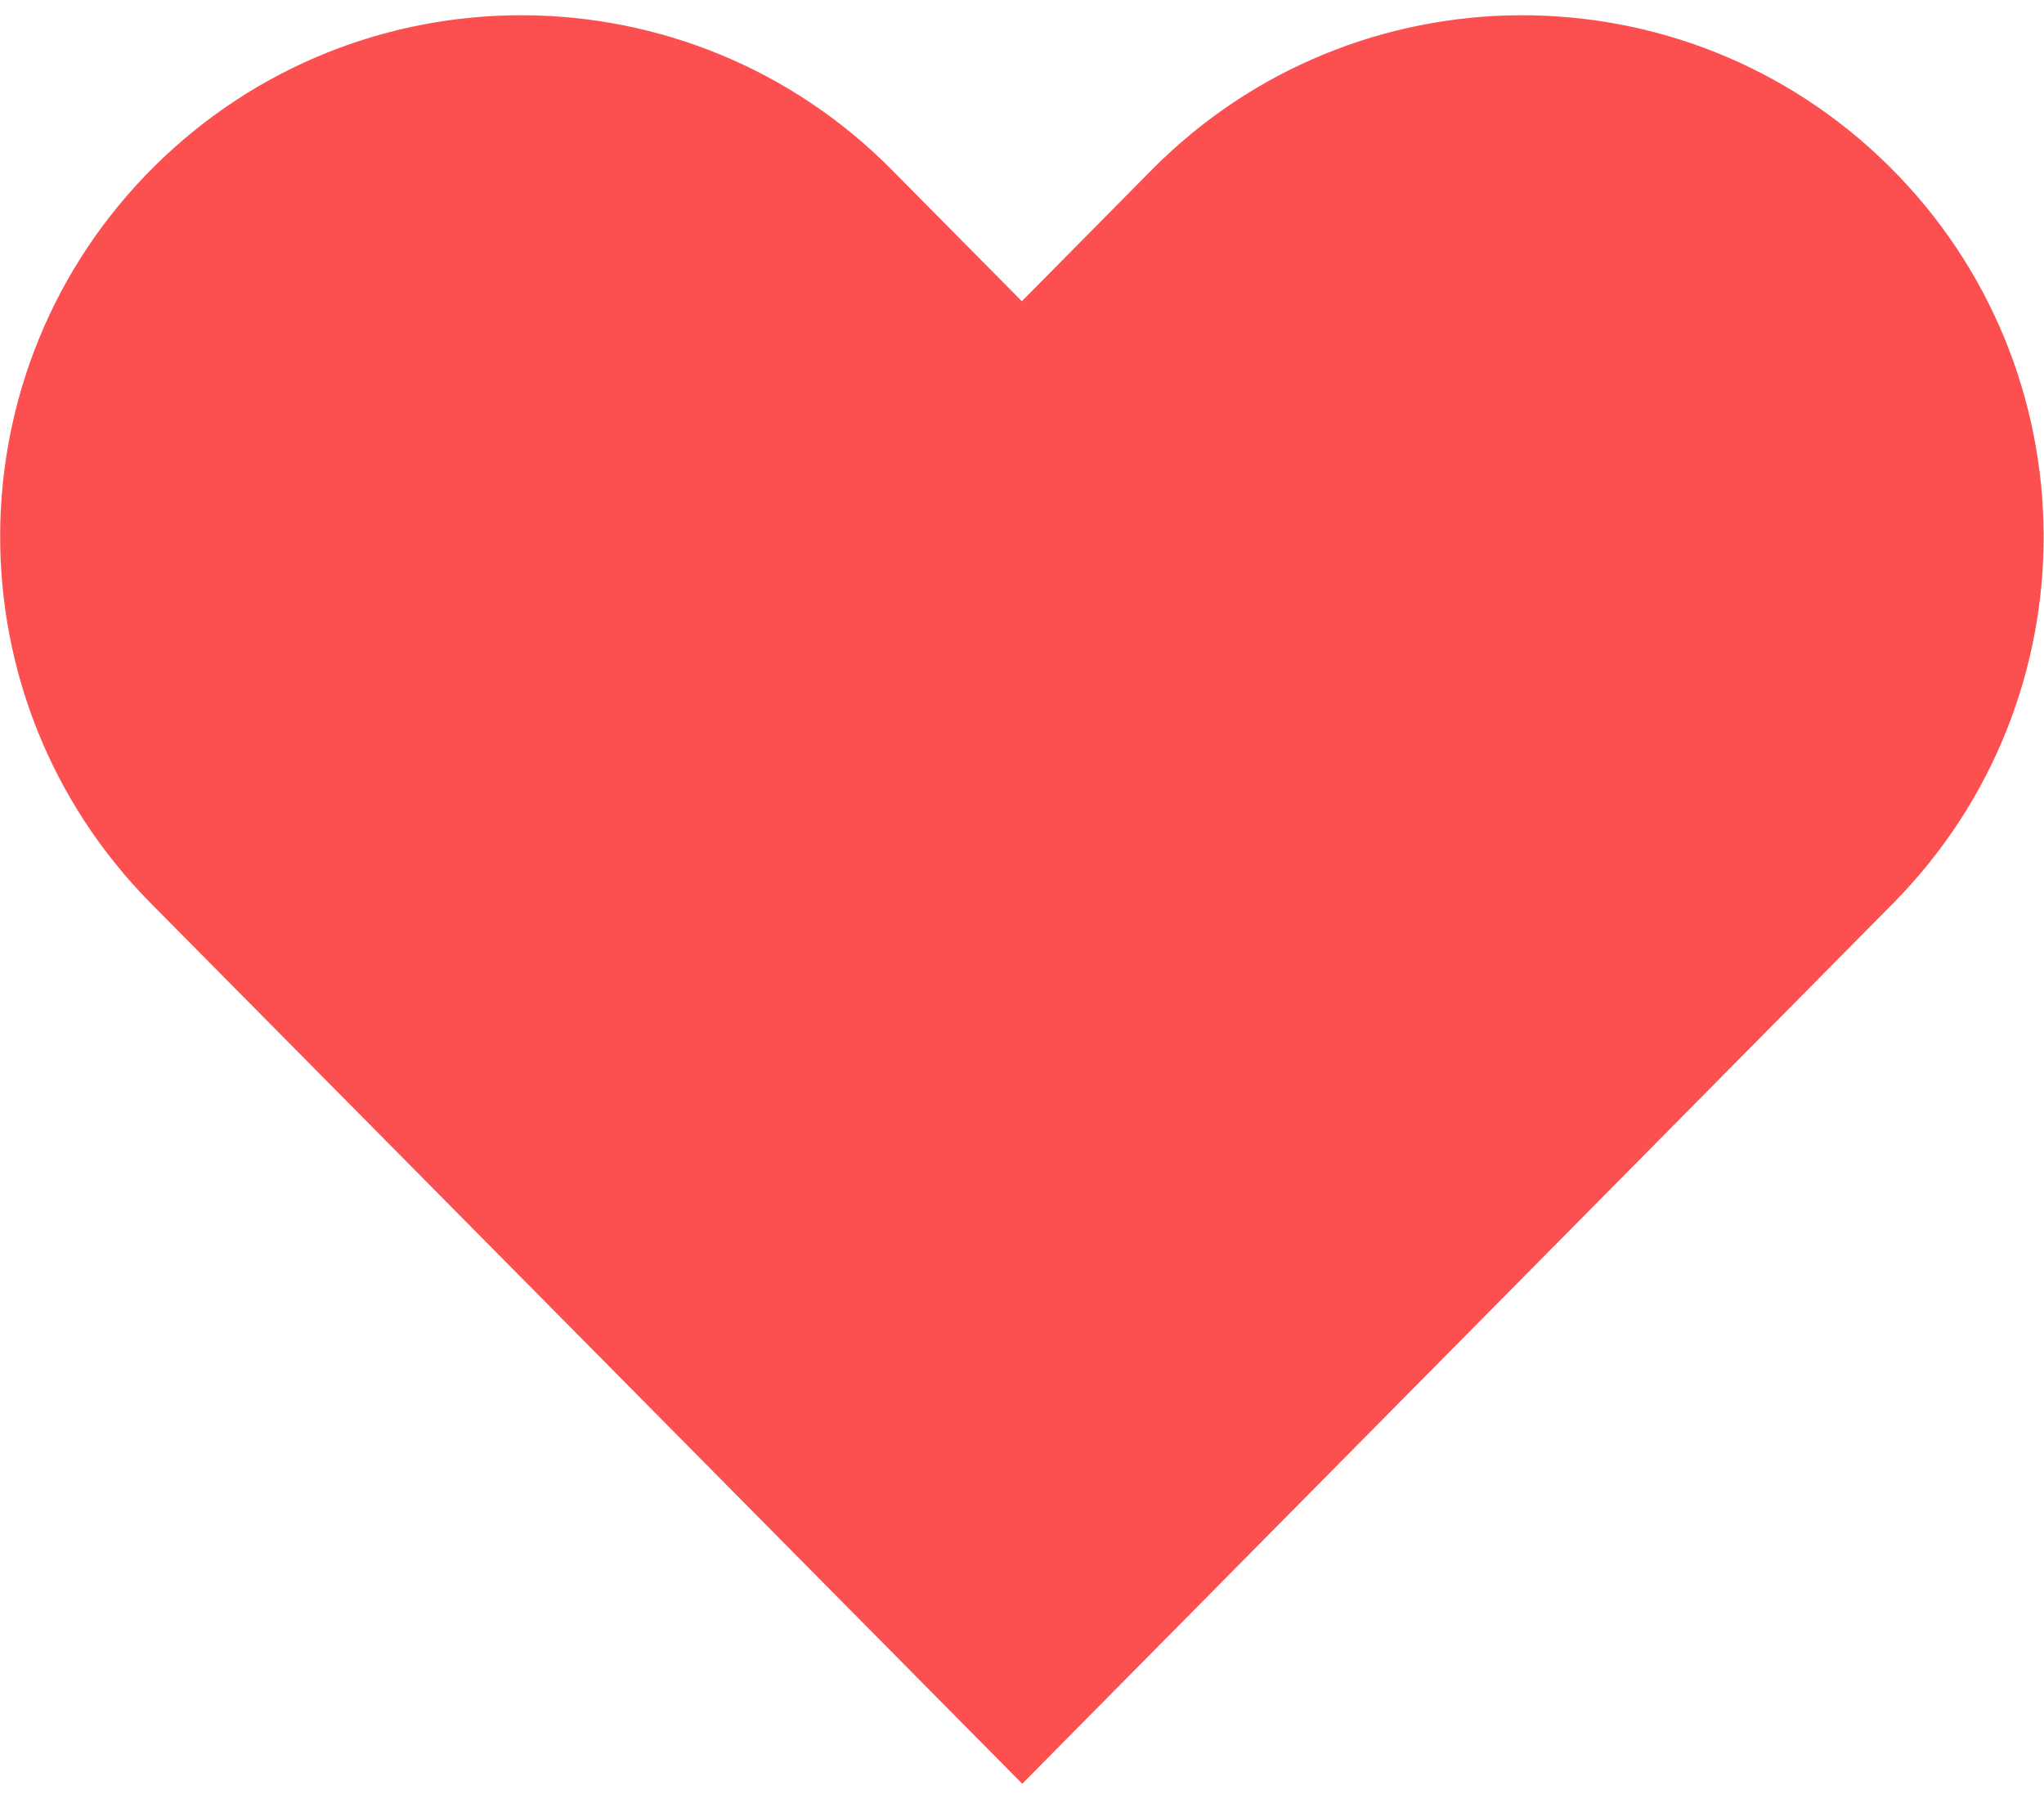 <svg width="100" height="88" viewBox="0 0 100 88" fill="none" xmlns="http://www.w3.org/2000/svg">
<path fill-rule="evenodd" clip-rule="evenodd" d="M7.566 8.124C17.574 -1.786 33.722 -1.702 43.633 8.311L49.992 14.734L56.347 8.311C66.252 -1.702 82.4 -1.786 92.414 8.124C102.428 18.033 102.517 34.183 92.611 44.195L50.012 87.254L7.389 44.195C-2.522 34.183 -2.443 18.033 7.566 8.124Z" fill="#FC5050"/>
</svg>
